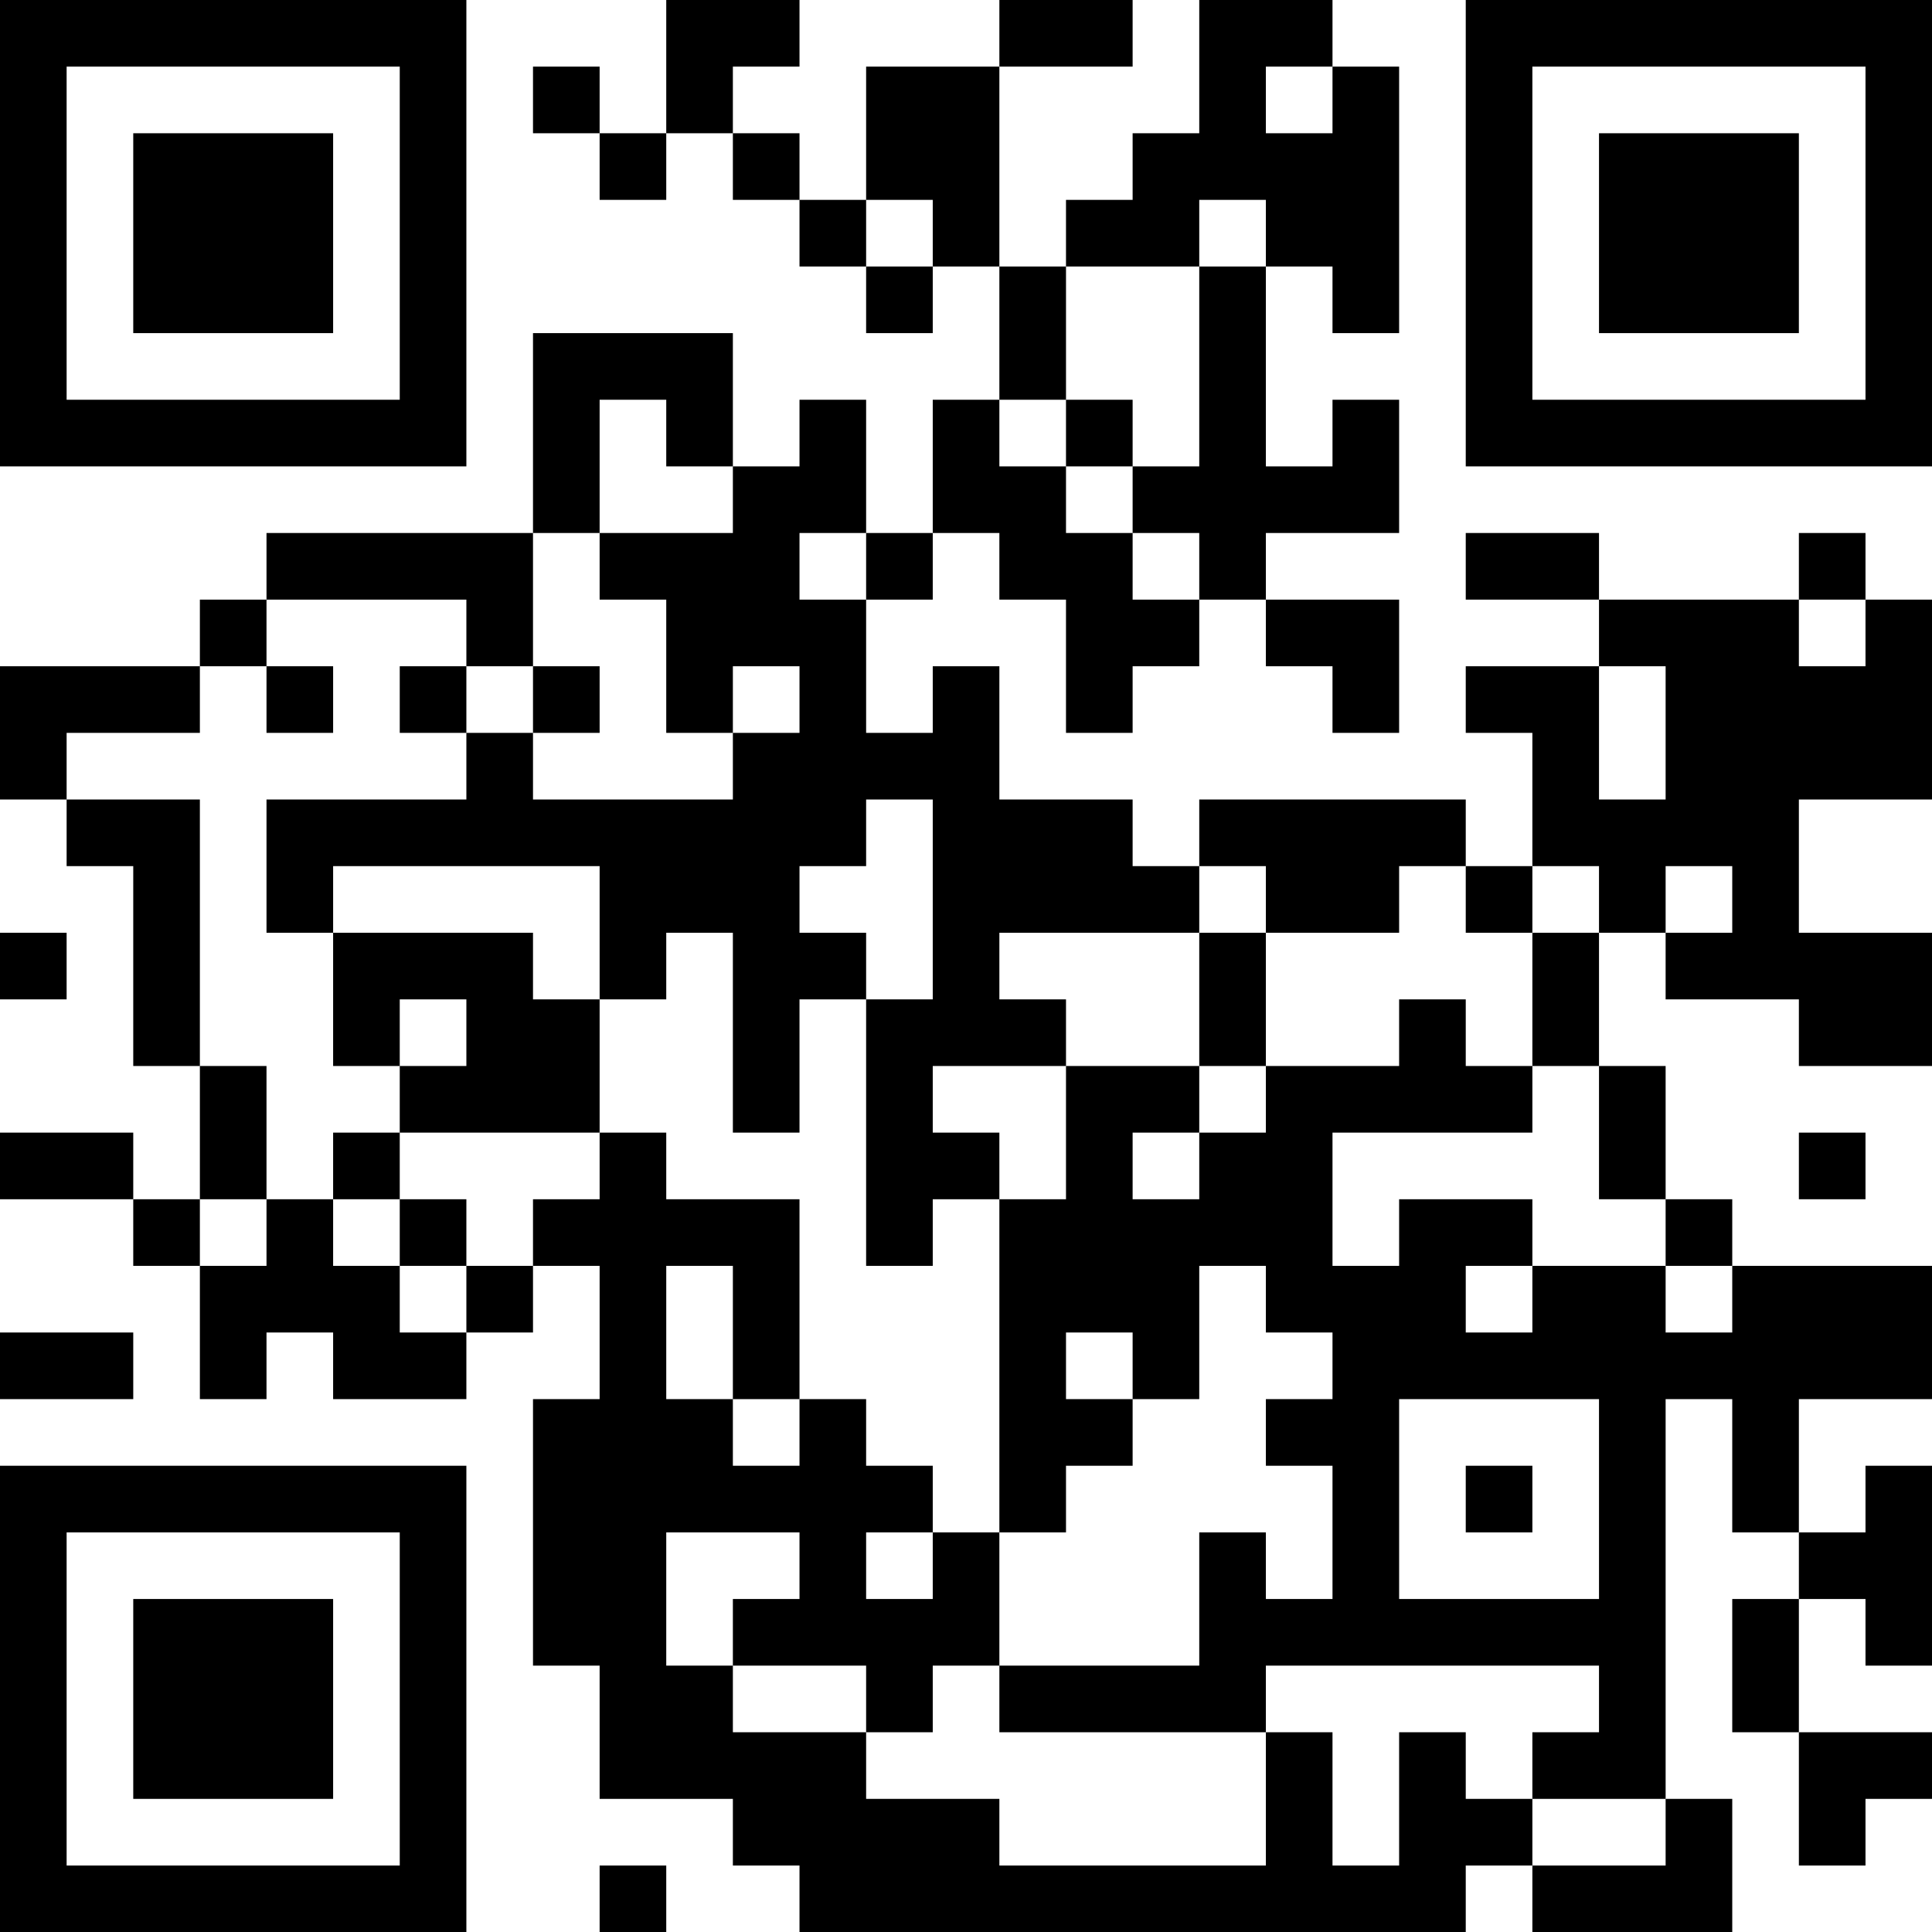 <?xml version="1.0" encoding="UTF-8"?>
<svg xmlns="http://www.w3.org/2000/svg" version="1.1" width="200" height="200" viewBox="0 0 200 200"><rect x="0" y="0" width="200" height="200" fill="#ffffff"/><g transform="scale(6.897)"><g transform="translate(0,0)"><path fill-rule="evenodd" d="M10 0L10 2L9 2L9 1L8 1L8 2L9 2L9 3L10 3L10 2L11 2L11 3L12 3L12 4L13 4L13 5L14 5L14 4L15 4L15 6L14 6L14 8L13 8L13 6L12 6L12 7L11 7L11 5L8 5L8 8L4 8L4 9L3 9L3 10L0 10L0 12L1 12L1 13L2 13L2 16L3 16L3 18L2 18L2 17L0 17L0 18L2 18L2 19L3 19L3 21L4 21L4 20L5 20L5 21L7 21L7 20L8 20L8 19L9 19L9 21L8 21L8 25L9 25L9 27L11 27L11 28L12 28L12 29L22 29L22 28L23 28L23 29L26 29L26 27L25 27L25 21L26 21L26 23L27 23L27 24L26 24L26 26L27 26L27 28L28 28L28 27L29 27L29 26L27 26L27 24L28 24L28 25L29 25L29 22L28 22L28 23L27 23L27 21L29 21L29 19L26 19L26 18L25 18L25 16L24 16L24 14L25 14L25 15L27 15L27 16L29 16L29 14L27 14L27 12L29 12L29 9L28 9L28 8L27 8L27 9L24 9L24 8L22 8L22 9L24 9L24 10L22 10L22 11L23 11L23 13L22 13L22 12L18 12L18 13L17 13L17 12L15 12L15 10L14 10L14 11L13 11L13 9L14 9L14 8L15 8L15 9L16 9L16 11L17 11L17 10L18 10L18 9L19 9L19 10L20 10L20 11L21 11L21 9L19 9L19 8L21 8L21 6L20 6L20 7L19 7L19 4L20 4L20 5L21 5L21 1L20 1L20 0L18 0L18 2L17 2L17 3L16 3L16 4L15 4L15 1L17 1L17 0L15 0L15 1L13 1L13 3L12 3L12 2L11 2L11 1L12 1L12 0ZM19 1L19 2L20 2L20 1ZM13 3L13 4L14 4L14 3ZM18 3L18 4L16 4L16 6L15 6L15 7L16 7L16 8L17 8L17 9L18 9L18 8L17 8L17 7L18 7L18 4L19 4L19 3ZM9 6L9 8L8 8L8 10L7 10L7 9L4 9L4 10L3 10L3 11L1 11L1 12L3 12L3 16L4 16L4 18L3 18L3 19L4 19L4 18L5 18L5 19L6 19L6 20L7 20L7 19L8 19L8 18L9 18L9 17L10 17L10 18L12 18L12 21L11 21L11 19L10 19L10 21L11 21L11 22L12 22L12 21L13 21L13 22L14 22L14 23L13 23L13 24L14 24L14 23L15 23L15 25L14 25L14 26L13 26L13 25L11 25L11 24L12 24L12 23L10 23L10 25L11 25L11 26L13 26L13 27L15 27L15 28L19 28L19 26L20 26L20 28L21 28L21 26L22 26L22 27L23 27L23 28L25 28L25 27L23 27L23 26L24 26L24 25L19 25L19 26L15 26L15 25L18 25L18 23L19 23L19 24L20 24L20 22L19 22L19 21L20 21L20 20L19 20L19 19L18 19L18 21L17 21L17 20L16 20L16 21L17 21L17 22L16 22L16 23L15 23L15 18L16 18L16 16L18 16L18 17L17 17L17 18L18 18L18 17L19 17L19 16L21 16L21 15L22 15L22 16L23 16L23 17L20 17L20 19L21 19L21 18L23 18L23 19L22 19L22 20L23 20L23 19L25 19L25 20L26 20L26 19L25 19L25 18L24 18L24 16L23 16L23 14L24 14L24 13L23 13L23 14L22 14L22 13L21 13L21 14L19 14L19 13L18 13L18 14L15 14L15 15L16 15L16 16L14 16L14 17L15 17L15 18L14 18L14 19L13 19L13 15L14 15L14 12L13 12L13 13L12 13L12 14L13 14L13 15L12 15L12 17L11 17L11 14L10 14L10 15L9 15L9 13L5 13L5 14L4 14L4 12L7 12L7 11L8 11L8 12L11 12L11 11L12 11L12 10L11 10L11 11L10 11L10 9L9 9L9 8L11 8L11 7L10 7L10 6ZM16 6L16 7L17 7L17 6ZM12 8L12 9L13 9L13 8ZM27 9L27 10L28 10L28 9ZM4 10L4 11L5 11L5 10ZM6 10L6 11L7 11L7 10ZM8 10L8 11L9 11L9 10ZM24 10L24 12L25 12L25 10ZM25 13L25 14L26 14L26 13ZM0 14L0 15L1 15L1 14ZM5 14L5 16L6 16L6 17L5 17L5 18L6 18L6 19L7 19L7 18L6 18L6 17L9 17L9 15L8 15L8 14ZM18 14L18 16L19 16L19 14ZM6 15L6 16L7 16L7 15ZM27 17L27 18L28 18L28 17ZM0 20L0 21L2 21L2 20ZM21 21L21 24L24 24L24 21ZM22 22L22 23L23 23L23 22ZM9 28L9 29L10 29L10 28ZM0 0L0 7L7 7L7 0ZM1 1L1 6L6 6L6 1ZM2 2L2 5L5 5L5 2ZM22 0L22 7L29 7L29 0ZM23 1L23 6L28 6L28 1ZM24 2L24 5L27 5L27 2ZM0 22L0 29L7 29L7 22ZM1 23L1 28L6 28L6 23ZM2 24L2 27L5 27L5 24Z" fill="#000000"/></g></g></svg>
